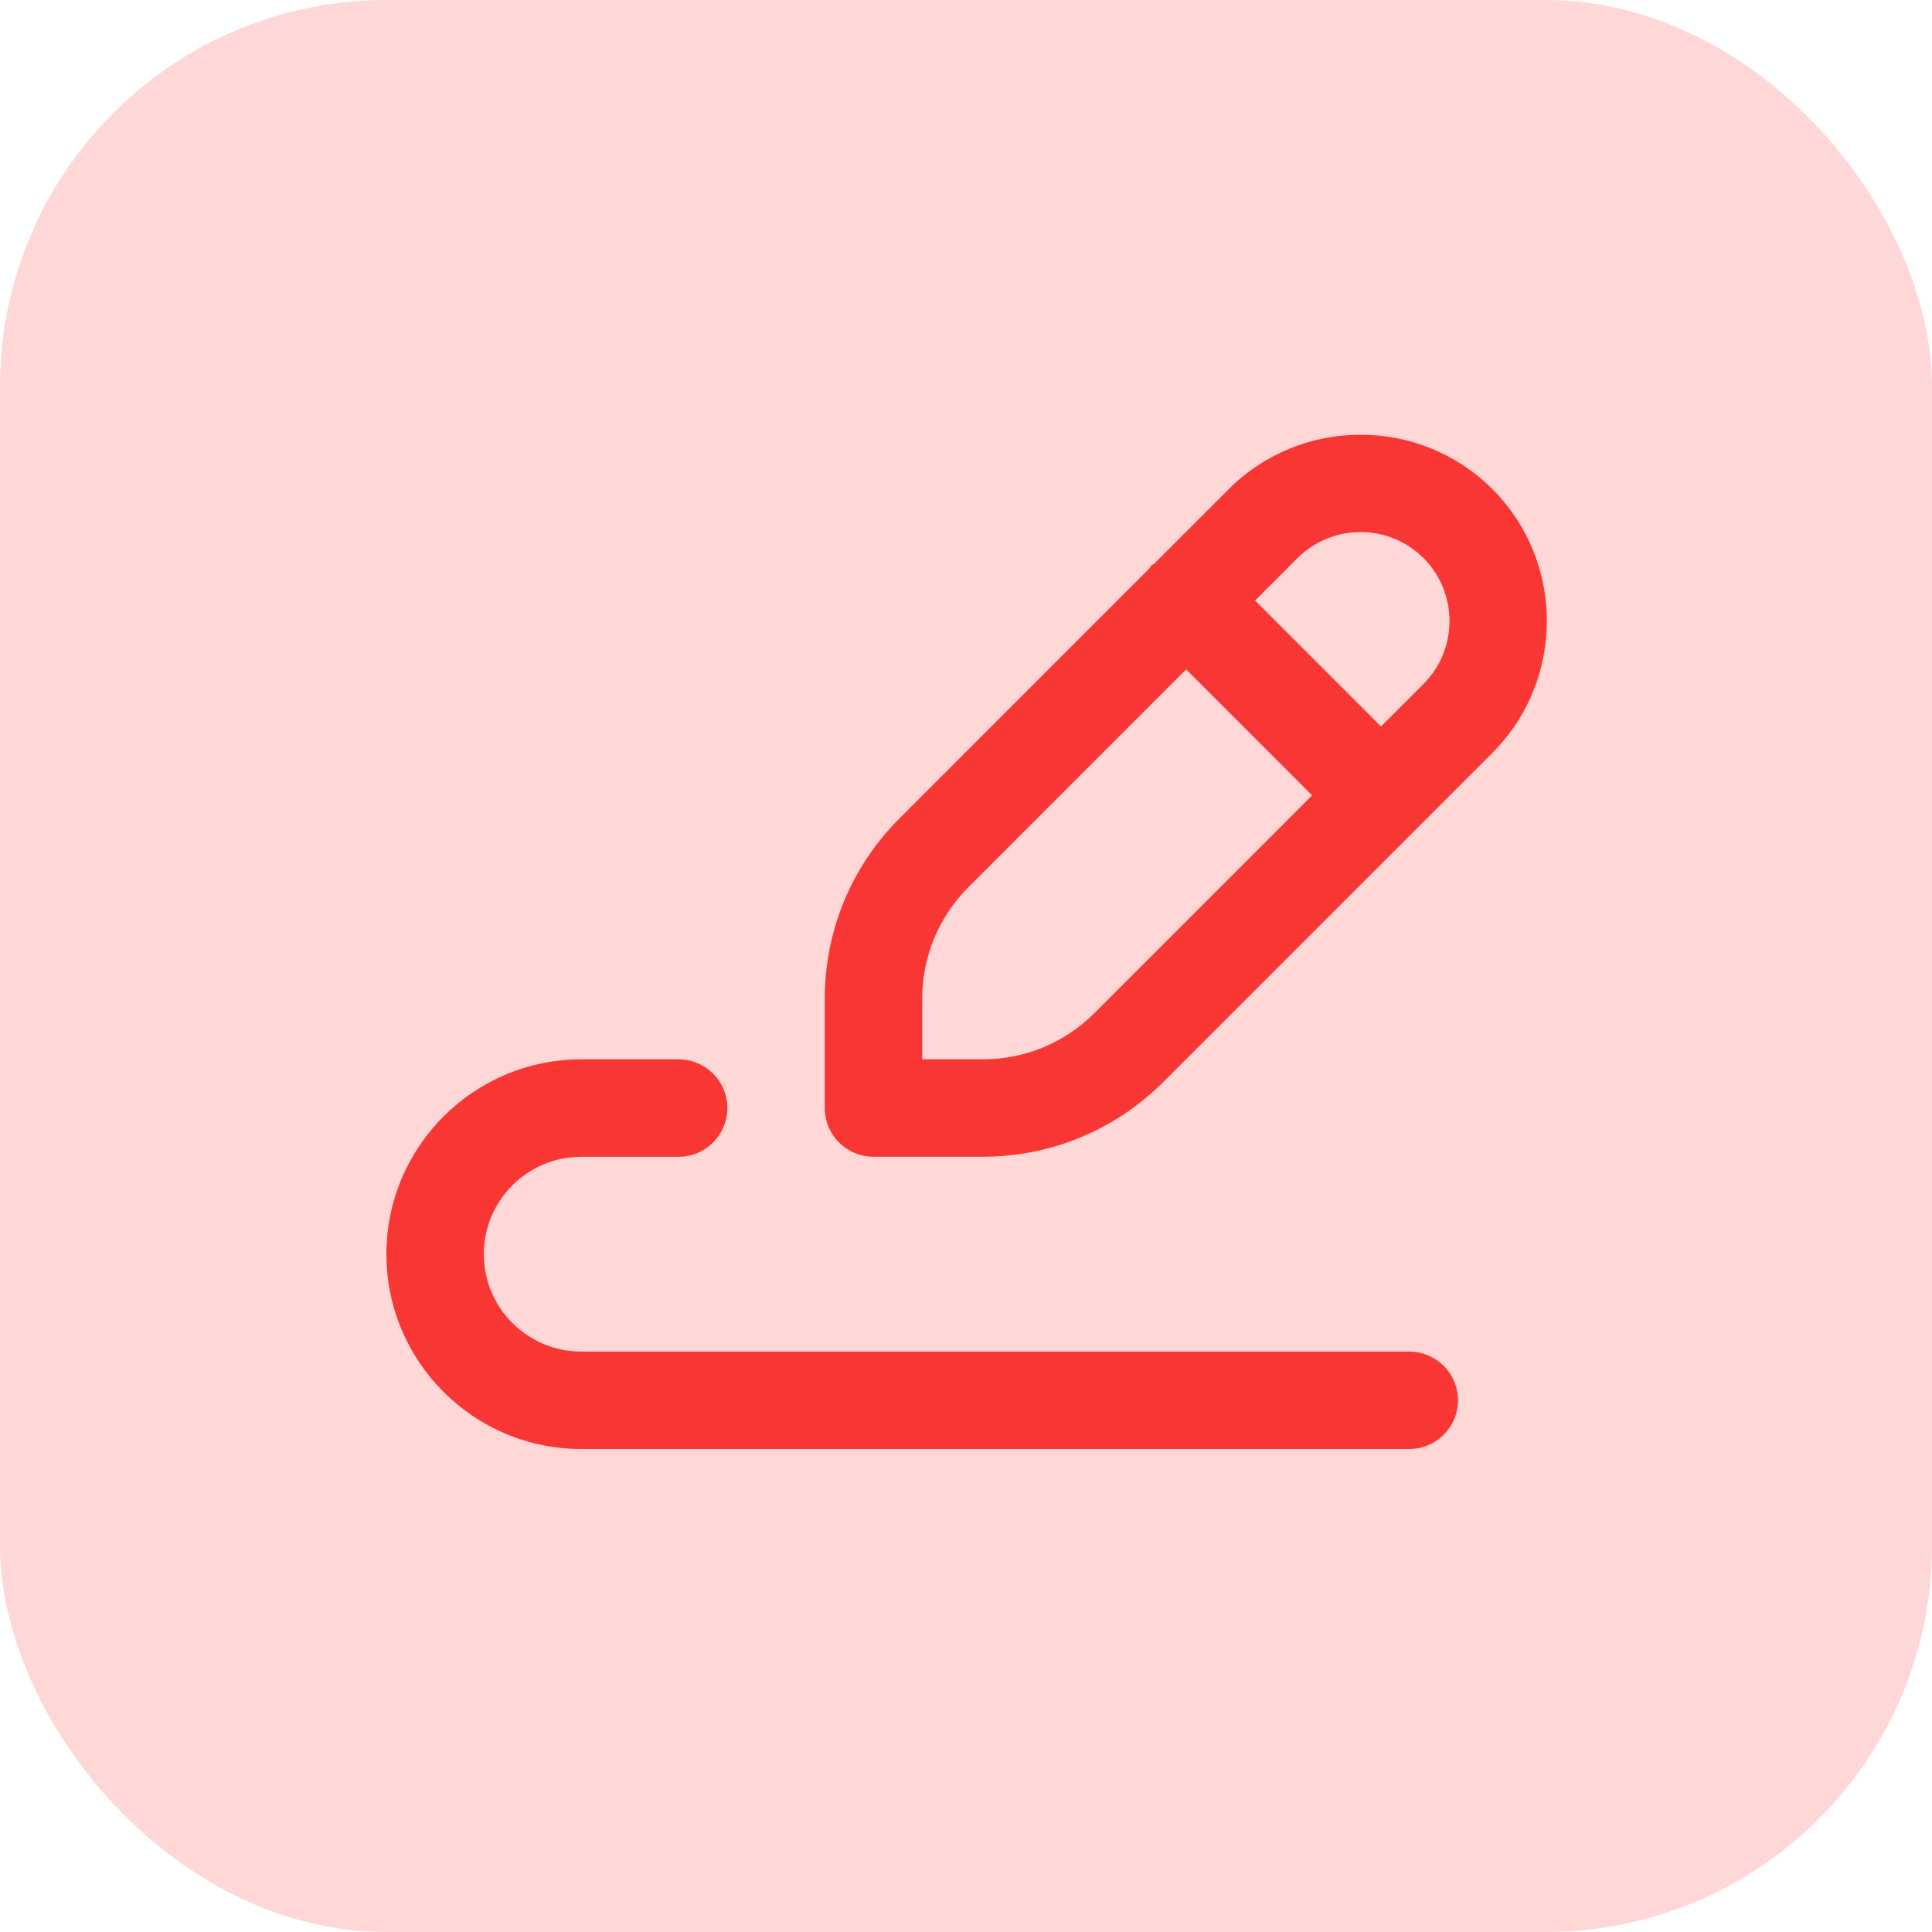 <svg width="40" height="40" viewBox="0 0 40 40" fill="none" xmlns="http://www.w3.org/2000/svg">
<rect width="40" height="40" rx="8" fill="#FED7D6"/>
<path d="M29.177 27.983H12.034C10.921 27.983 10.017 27.079 10.017 25.966C10.017 24.854 10.921 23.95 12.034 23.95H14.051C14.607 23.95 15.059 23.498 15.059 22.941C15.059 22.384 14.607 21.933 14.051 21.933H12.034C9.809 21.933 8 23.742 8 25.966C8 28.191 9.809 30 12.034 30H29.177C29.734 30 30.186 29.548 30.186 28.992C30.186 28.435 29.734 27.983 29.177 27.983Z" fill="#F83633"/>
<path d="M30.9 10.128C29.395 8.625 26.947 8.623 25.439 10.128L23.896 11.671C23.877 11.687 23.854 11.693 23.835 11.711C23.817 11.729 23.811 11.752 23.795 11.771L18.621 16.946C17.625 17.944 17.076 19.271 17.076 20.682V22.941C17.076 23.498 17.528 23.949 18.084 23.949H20.343C21.754 23.949 23.081 23.401 24.082 22.404L30.899 15.586C32.402 14.082 32.402 11.632 30.9 10.128ZM22.657 20.977C22.038 21.593 21.217 21.933 20.343 21.933H19.093V20.682C19.093 19.809 19.433 18.987 20.048 18.37L24.558 13.859L27.166 16.467L22.657 20.977ZM29.473 14.16L28.592 15.041L25.985 12.433L26.864 11.554C27.583 10.836 28.754 10.837 29.472 11.554C30.19 12.273 30.19 13.442 29.473 14.16Z" fill="#F83633"/>
</svg>
